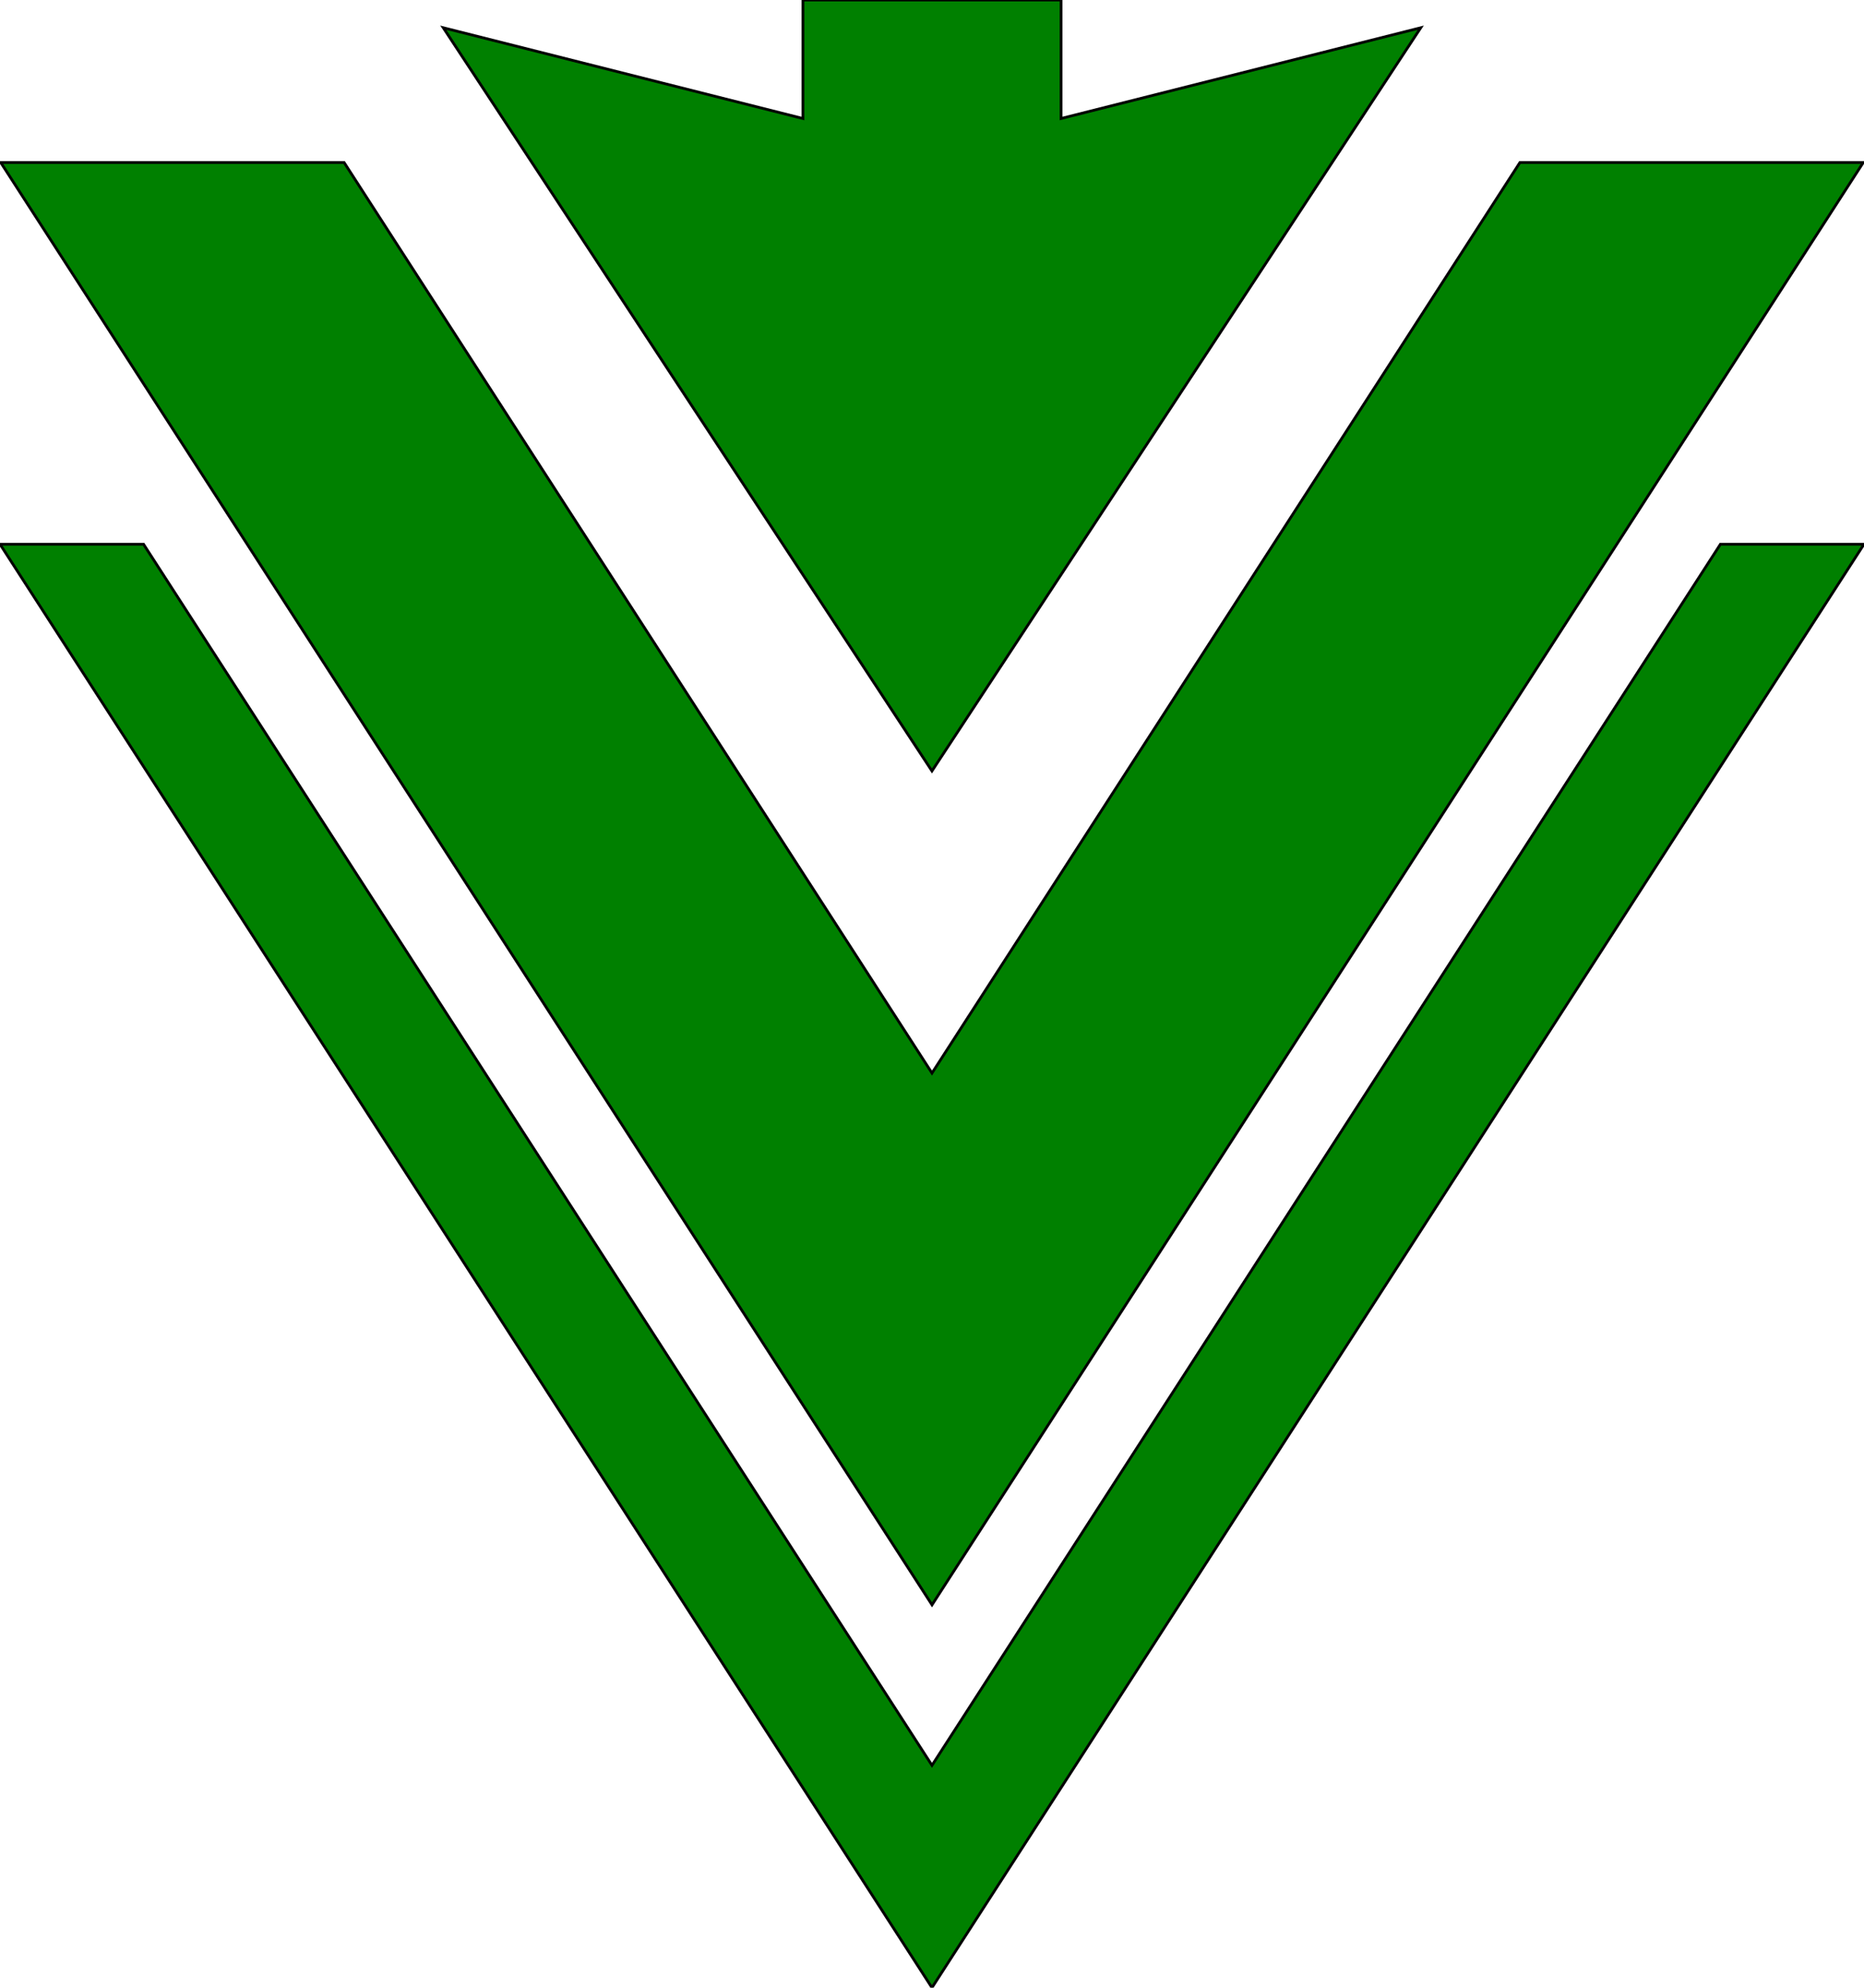 <svg class="svg" xmlns="http://www.w3.org/2000/svg" viewBox="0 0 680.69 725.78">
<style>
  .svg {
    fill: green;
    stroke: black;
  }
  @media (prefers-color-scheme: dark) {
    .svg {
      fill: #fff !important
      stroke: #fff !important
    }
  }
</style>
<g id="Capa_2" data-name="Capa 2"><g id="Capa_1-2" data-name="Capa 1"><polygon points="680.42 59.35 555.03 59.35 340.34 391.82 125.67 59.35 0.27 59.35 340.35 586 680.42 59.35"/><polygon points="340.34 644.59 52.42 198.71 0 198.71 340.33 725.78 680.69 198.71 628.26 198.71 340.34 644.59"/><polygon points="518.83 10.13 340.33 281.52 161.87 10.13 293.21 43.27 293.21 0 387.48 0 387.48 43.27 518.83 10.13"/></g></g></svg>
